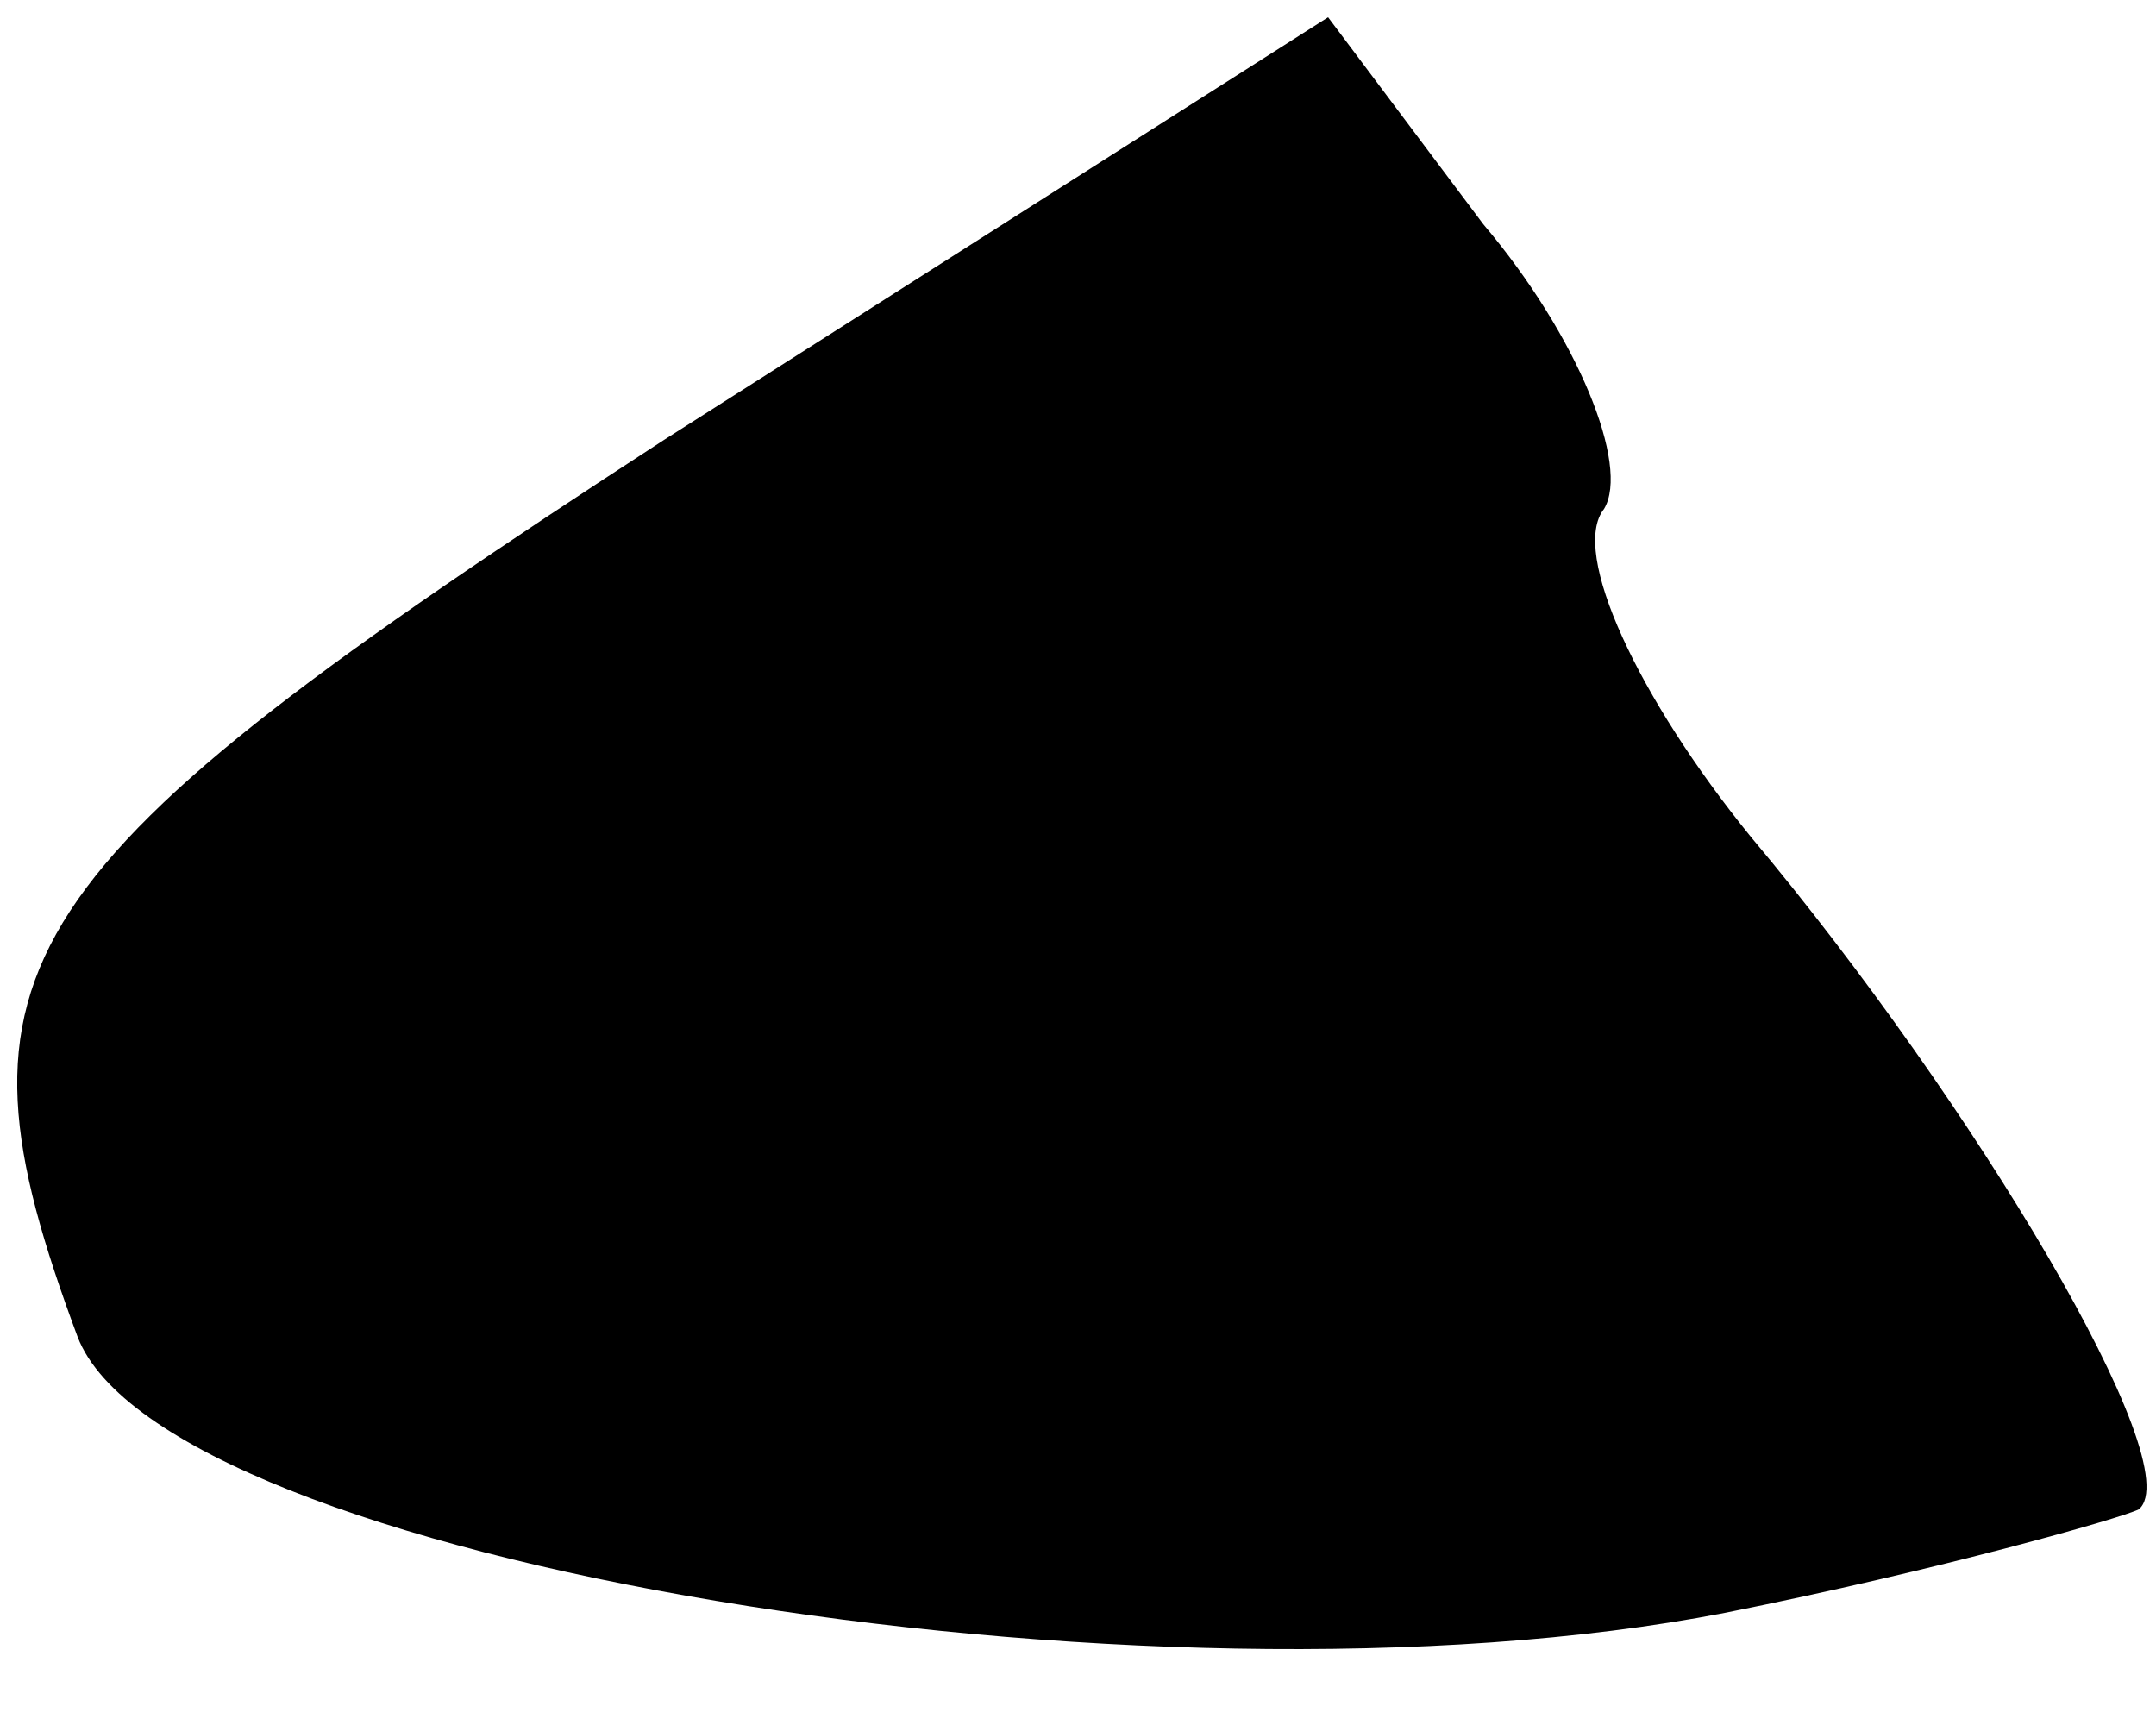 <?xml version="1.0" standalone="no"?>
<!DOCTYPE svg PUBLIC "-//W3C//DTD SVG 20010904//EN"
 "http://www.w3.org/TR/2001/REC-SVG-20010904/DTD/svg10.dtd">
<svg version="1.0" xmlns="http://www.w3.org/2000/svg"
 width="25pt" height="20pt" viewBox="0 0 25 20"
 preserveAspectRatio="xMidYMid meet">
<g transform="translate(0,20) scale(0.1,-0.1)"
fill="#000000" stroke="none">
<path fill="#000000" stroke="none" d="M77 149 c-77 -50 -84 -61 -68 -104 10
-26 124 -45 191 -32 25 5 46 11 48 12 6 5 -19 47 -45 78 -13 16 -21 33 -17 38
3 5 -3 20 -14 33 l-18 24 -77 -49z"/>
</g>
</svg>

